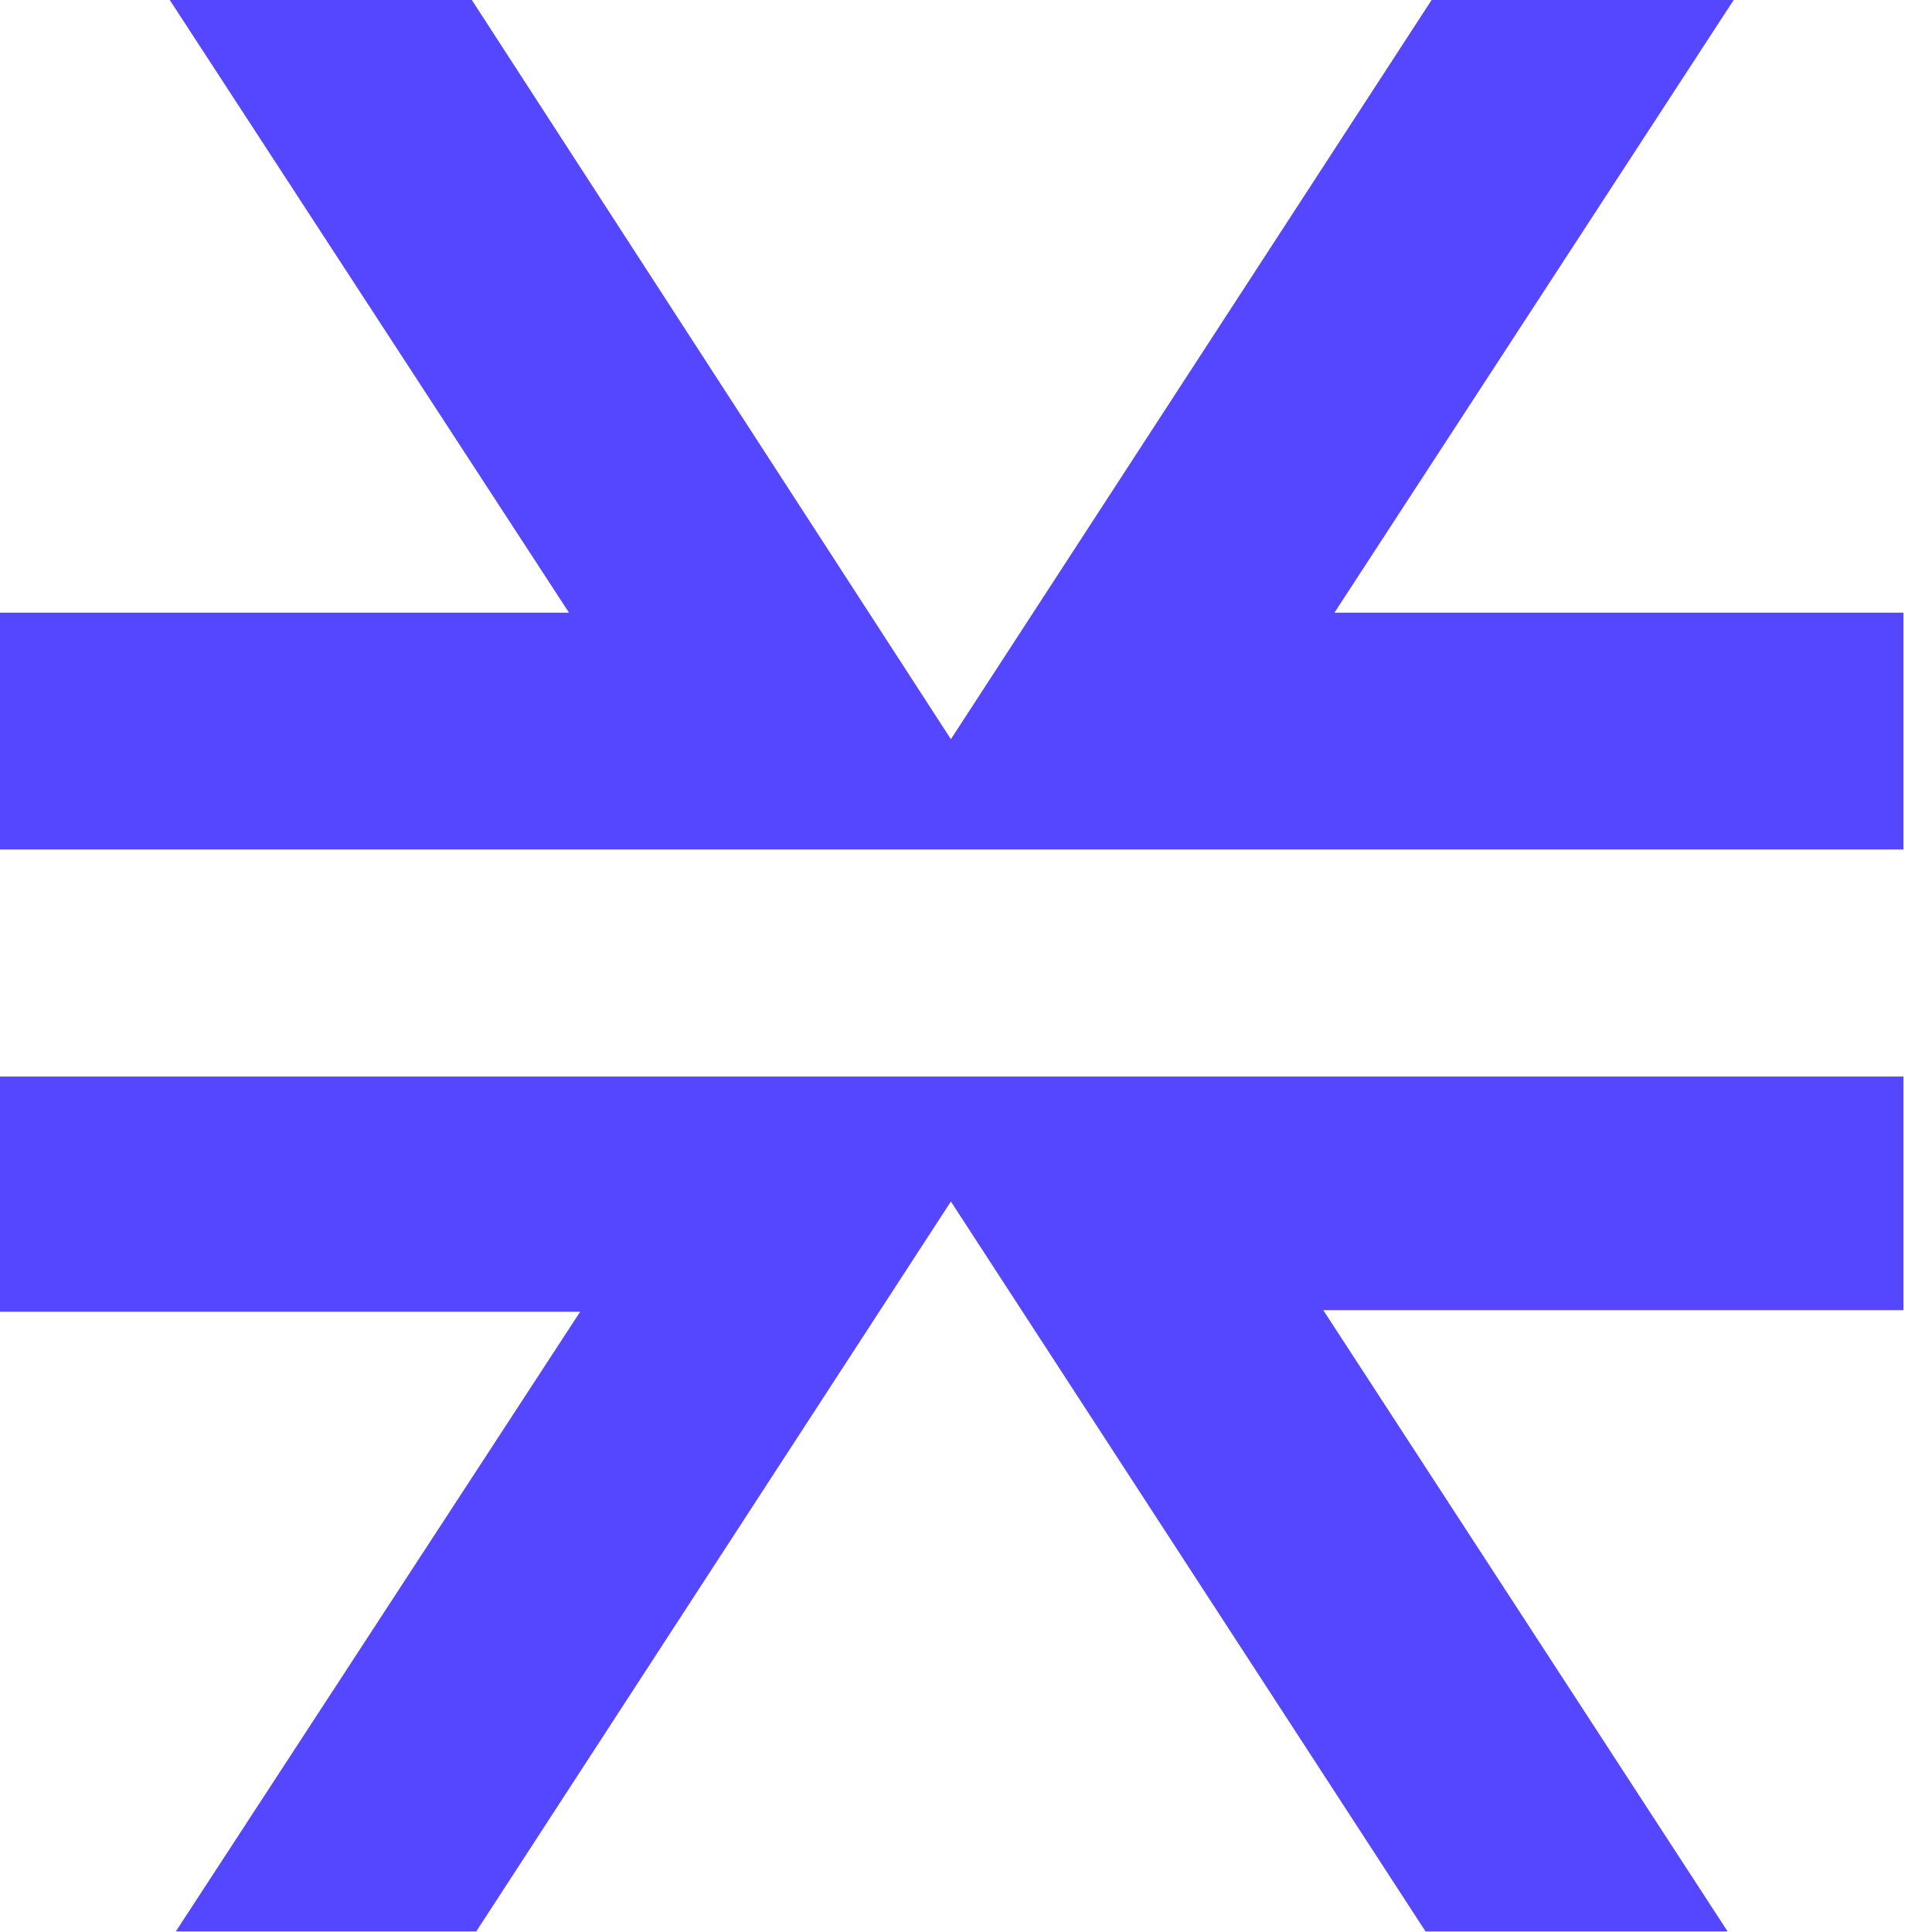 <svg width="28" height="28" viewBox="0 0 28 28" fill="none" xmlns="http://www.w3.org/2000/svg">
<path d="M19.178 18.988L25.038 27.992H20.66L13.781 17.413L6.902 27.992H2.548L8.408 19.011H0V15.602H27.586V18.988H19.178Z" fill="#5546FF"/>
<path d="M27.586 8.879V12.311H0V8.879H8.246L2.455 -0.008H6.833L13.781 10.713L20.753 -0.008H25.131L19.34 8.879H27.586Z" fill="#5546FF"/>
</svg>
